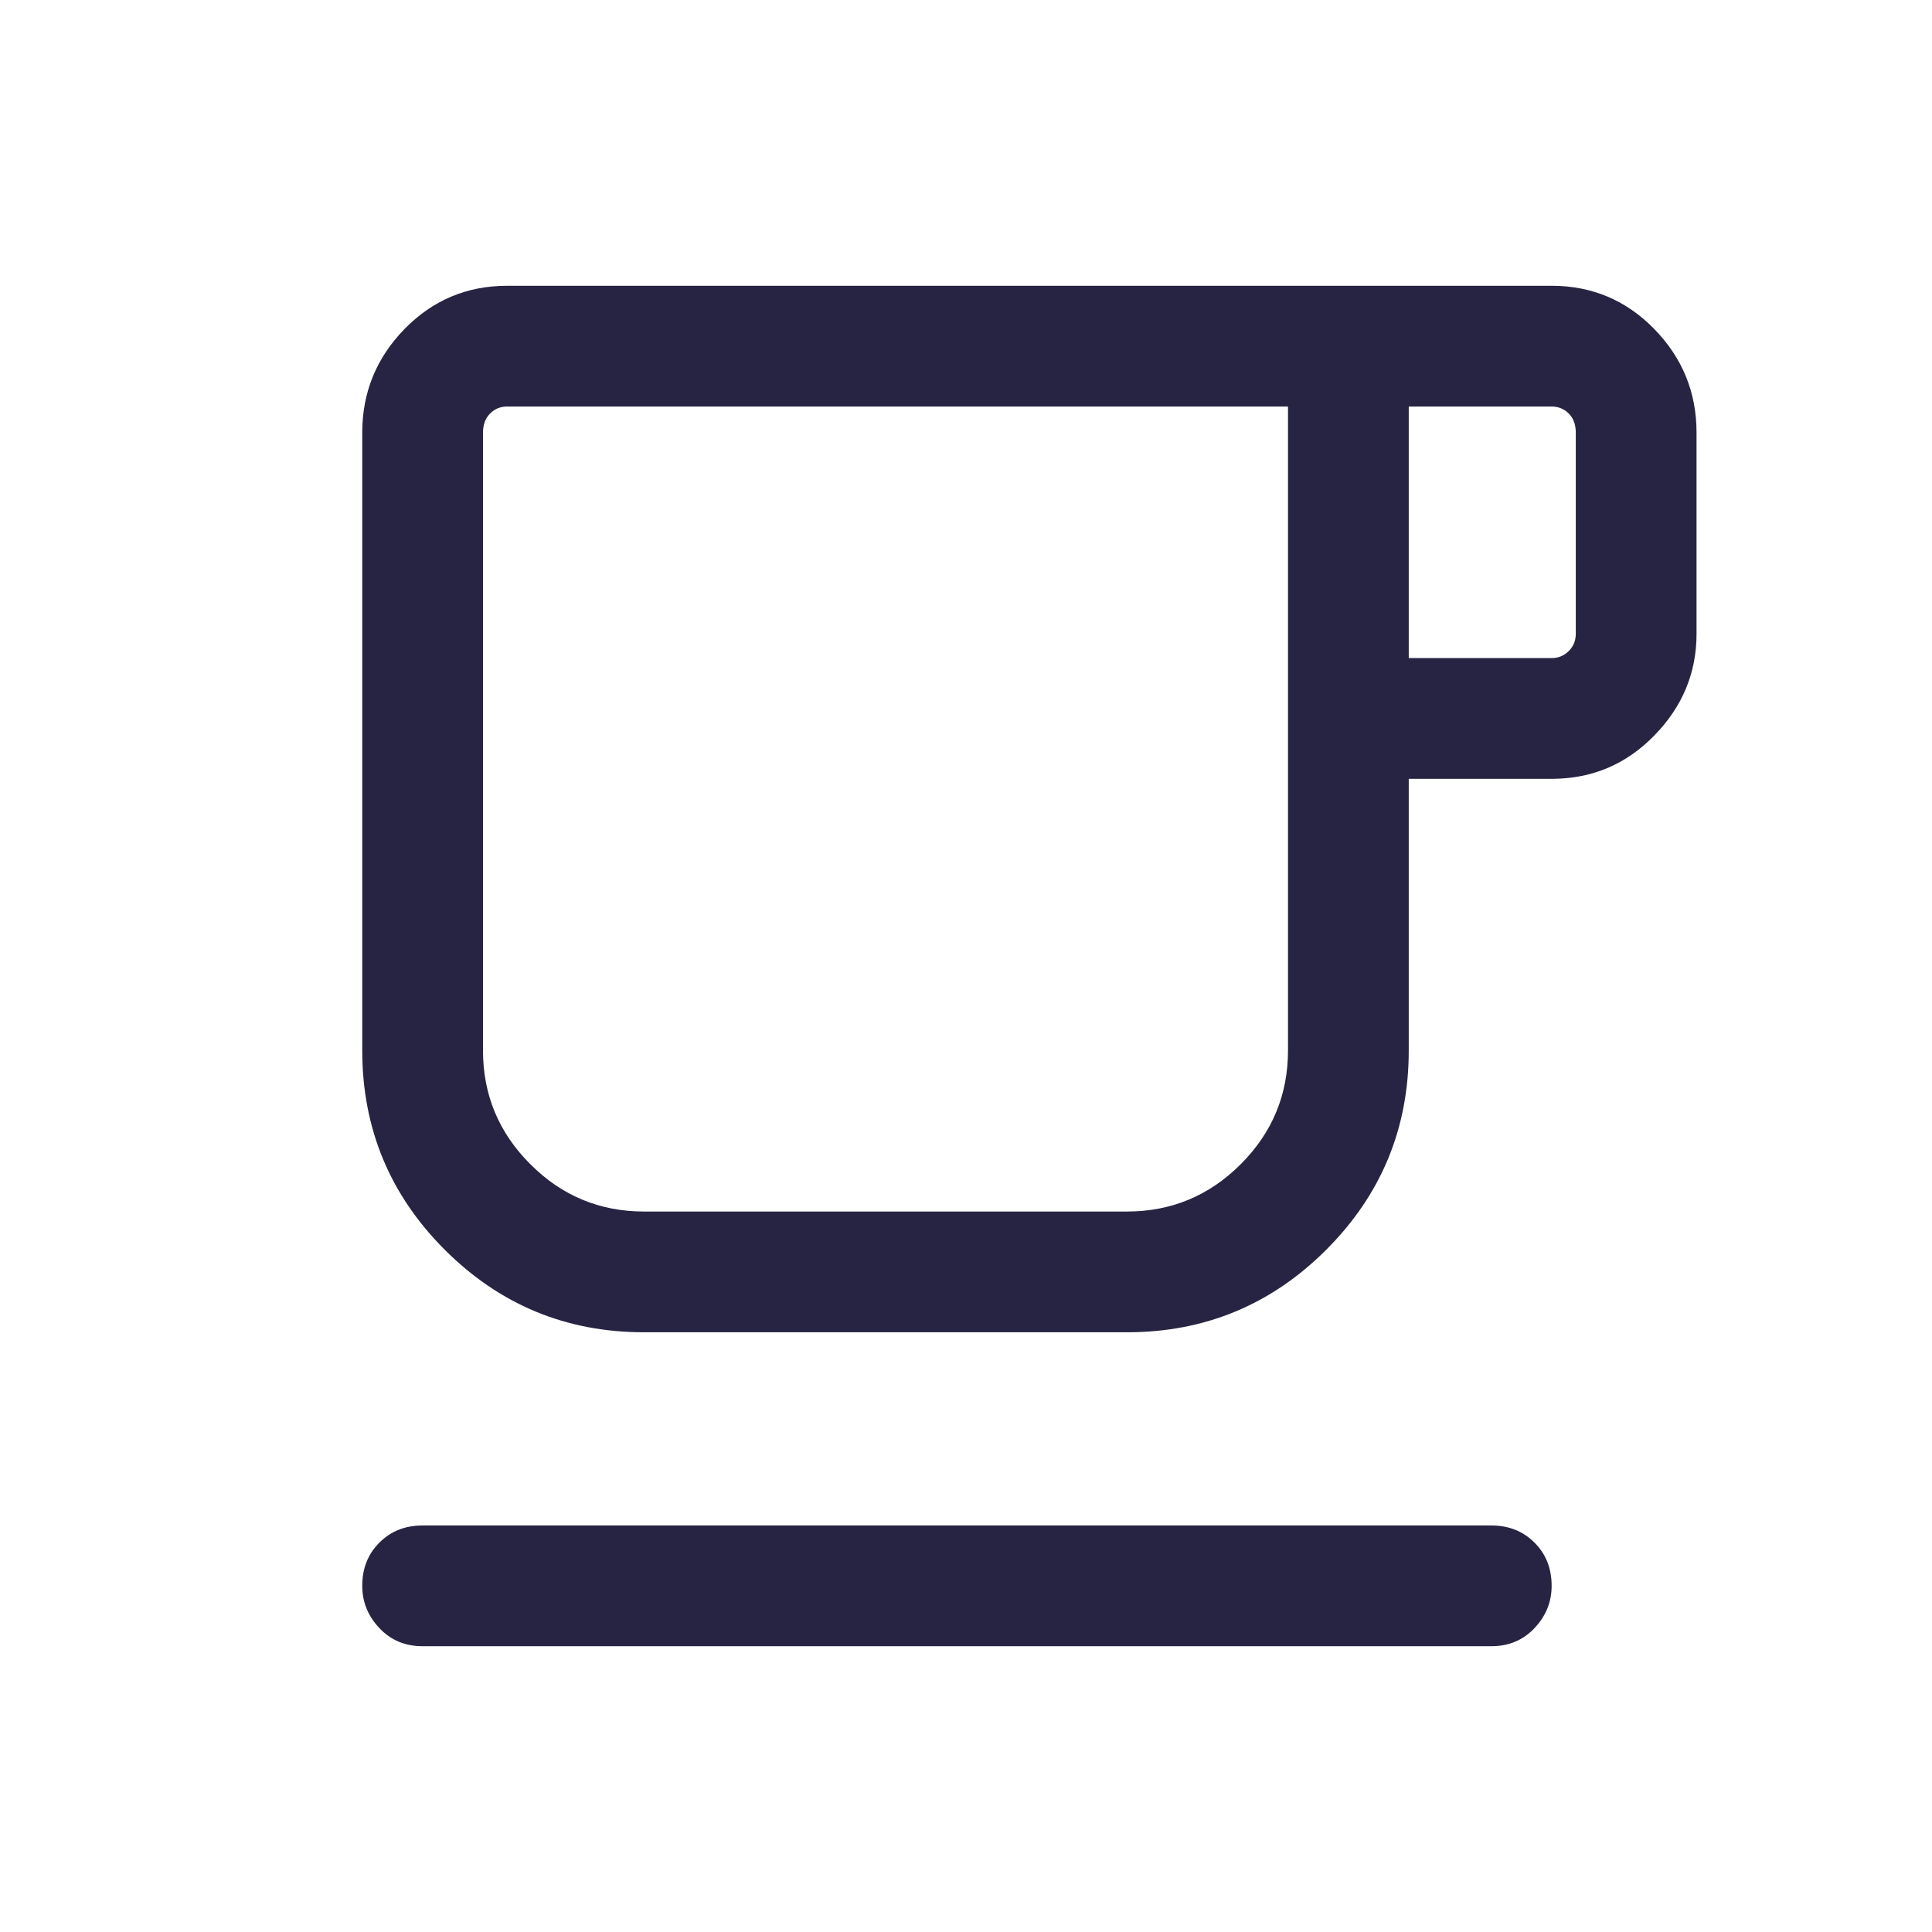 <svg width="24" height="24" viewBox="0 0 24 24" fill="none" xmlns="http://www.w3.org/2000/svg">
<mask id="mask0_287_896" style="mask-type:alpha" maskUnits="userSpaceOnUse" x="0" y="0" width="24" height="24">
<rect width="24" height="24" fill="#D9D9D9"/>
</mask>
<g mask="url(#mask0_287_896)">
<path d="M5.25 20.45C5.033 20.45 4.854 20.375 4.713 20.225C4.571 20.075 4.5 19.9 4.5 19.7C4.5 19.483 4.571 19.304 4.713 19.163C4.854 19.021 5.033 18.95 5.25 18.95H18.525C18.742 18.95 18.921 19.021 19.062 19.163C19.204 19.304 19.275 19.483 19.275 19.7C19.275 19.9 19.204 20.075 19.062 20.225C18.921 20.375 18.742 20.45 18.525 20.45H5.25ZM8 16.55C7.033 16.55 6.208 16.208 5.525 15.525C4.842 14.842 4.5 14.017 4.5 13.05V5.375C4.5 4.875 4.675 4.446 5.025 4.087C5.375 3.729 5.8 3.55 6.3 3.55H19.275C19.775 3.55 20.2 3.729 20.55 4.087C20.9 4.446 21.075 4.875 21.075 5.375V7.875C21.075 8.358 20.9 8.779 20.55 9.137C20.2 9.496 19.775 9.675 19.275 9.675H17.5V13.05C17.5 14.017 17.158 14.842 16.475 15.525C15.792 16.208 14.967 16.55 14 16.55H8ZM8 15.05H14C14.55 15.05 15.021 14.854 15.413 14.462C15.804 14.071 16 13.6 16 13.05V5.05H6.3C6.217 5.05 6.146 5.079 6.088 5.137C6.029 5.196 6 5.275 6 5.375V13.05C6 13.6 6.196 14.071 6.588 14.462C6.979 14.854 7.45 15.05 8 15.05ZM17.5 8.175H19.275C19.358 8.175 19.429 8.146 19.488 8.087C19.546 8.029 19.575 7.958 19.575 7.875V5.375C19.575 5.275 19.546 5.196 19.488 5.137C19.429 5.079 19.358 5.05 19.275 5.05H17.5V8.175Z" fill="#272443"/>
</g>
</svg>
